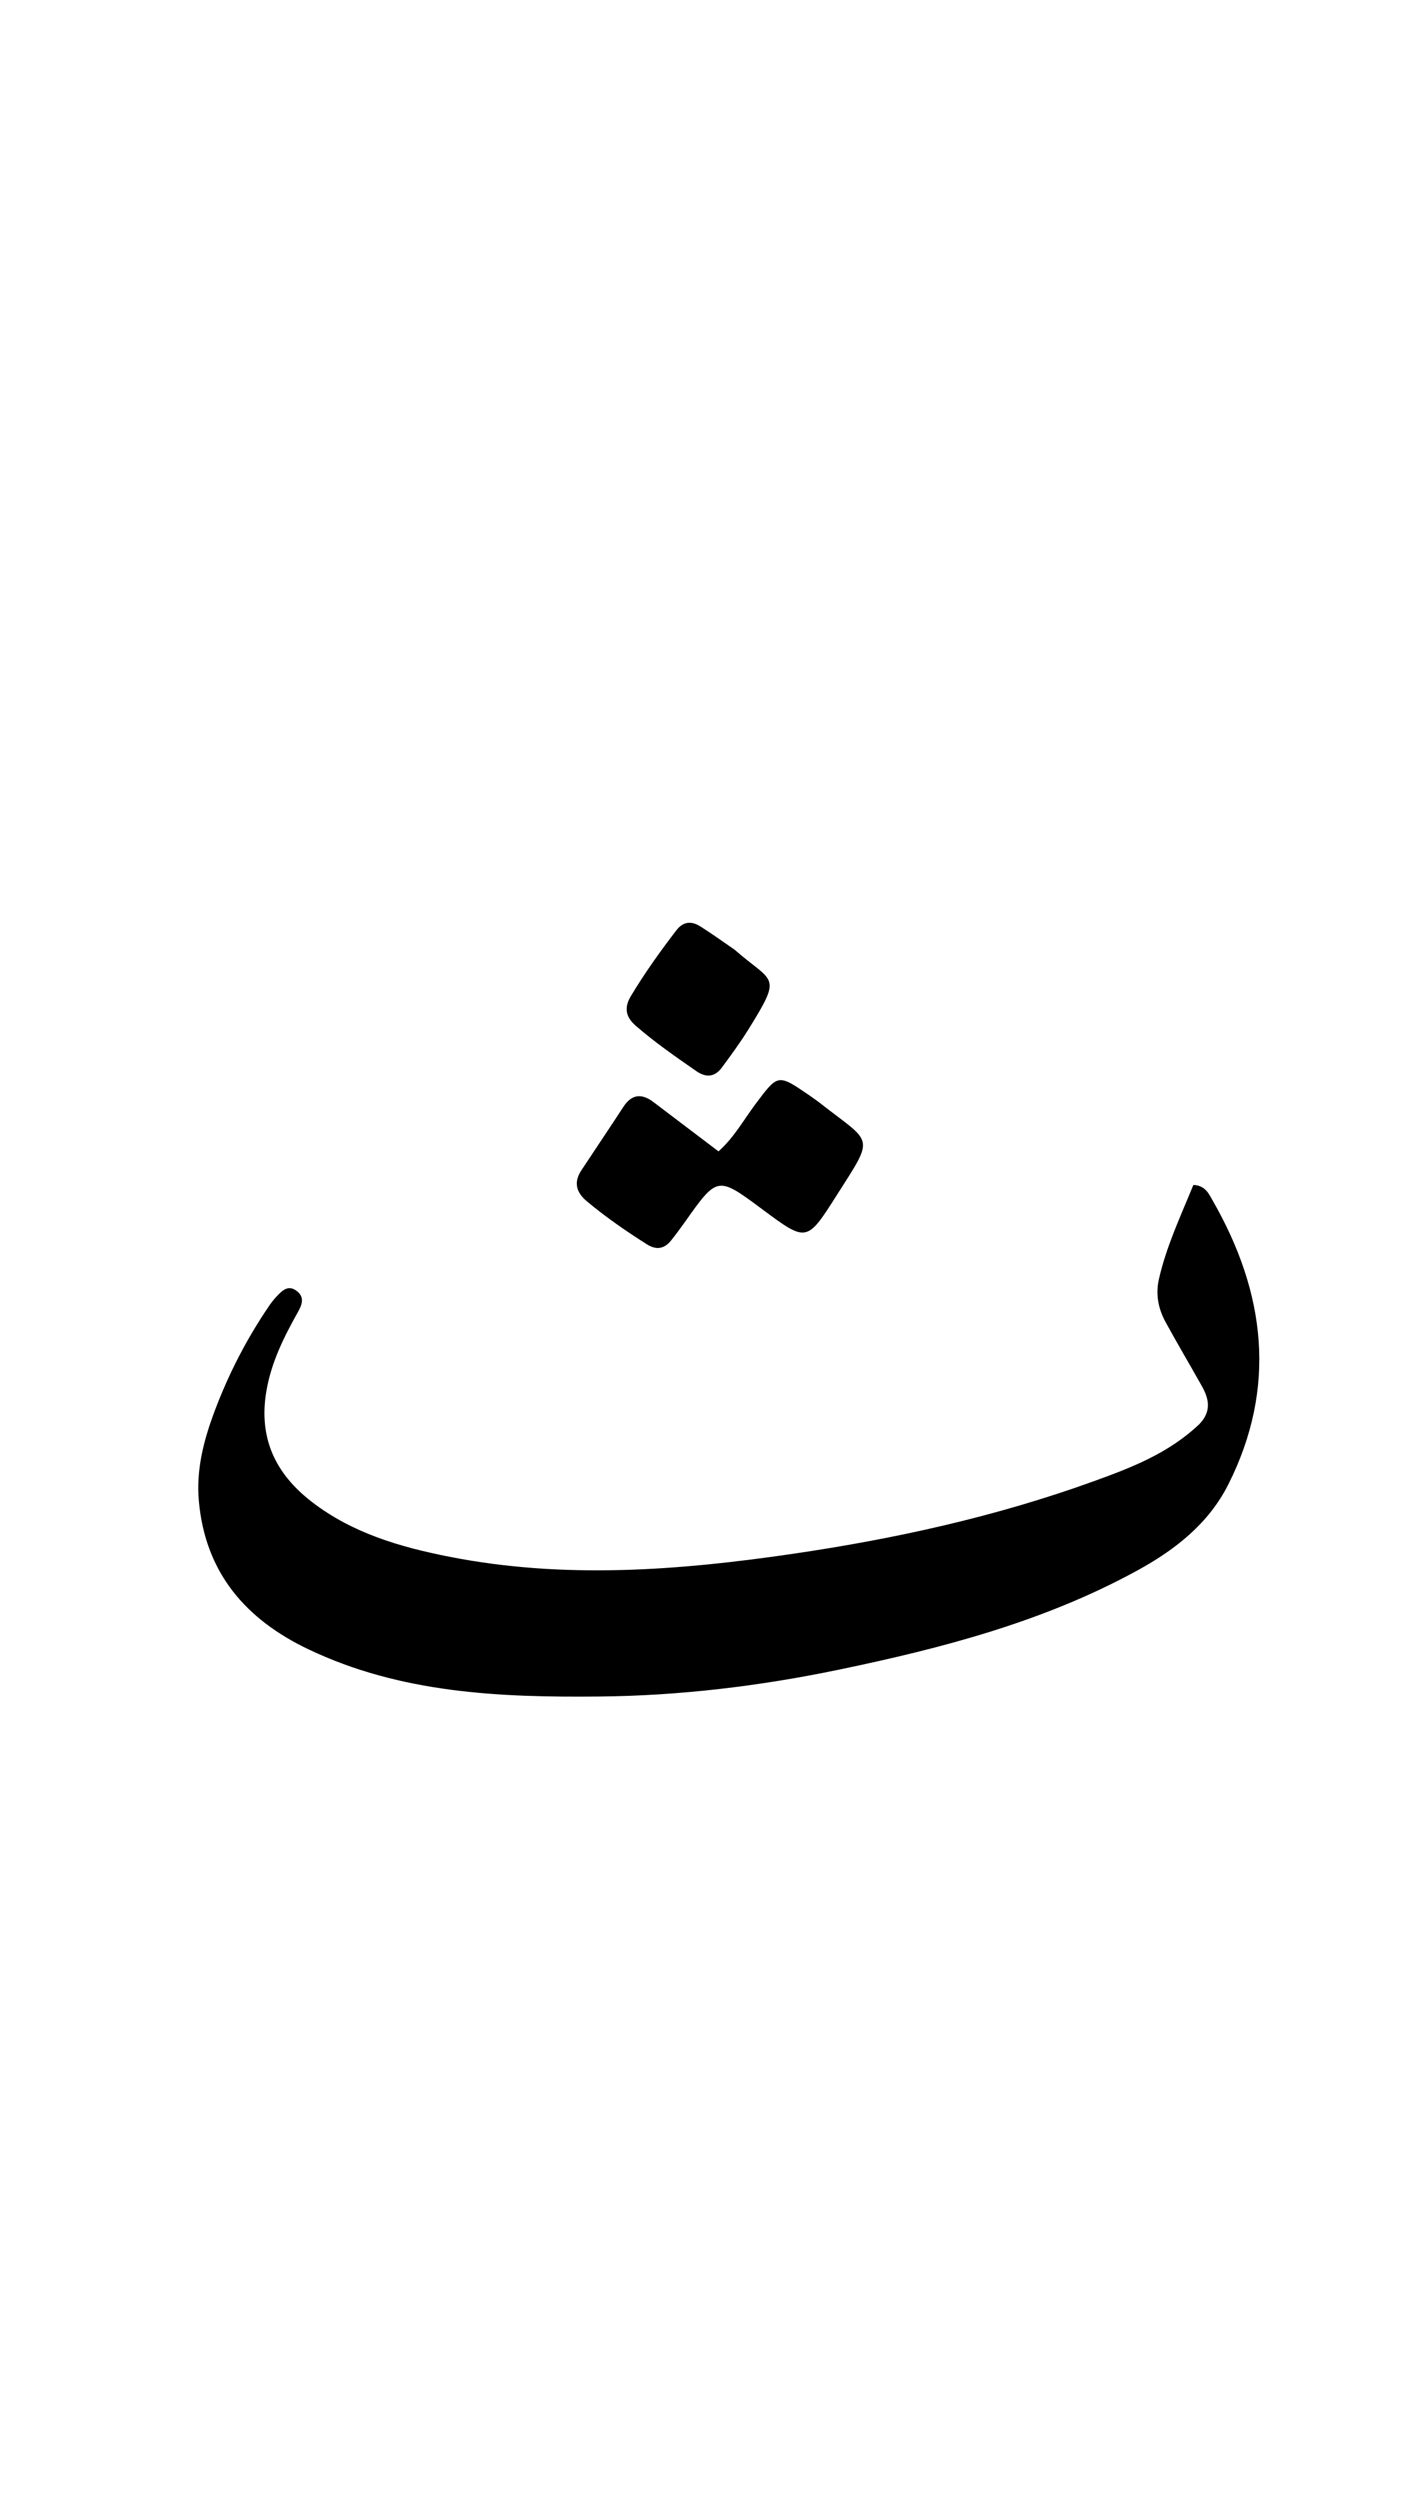 <svg version="1.1" id="Layer_1" xmlns="http://www.w3.org/2000/svg" xmlns:xlink="http://www.w3.org/1999/xlink" x="0px" y="0px"
	 width="100%" viewBox="0 0 336 592" enable-background="new 0 0 336 592" xml:space="preserve">
<path fill="#000000" opacity="1" stroke="none" 
	d="
M284.219,337.223 
	C287.155,334.154 286.43,331.188 284.785,328.25 
	C281.938,323.168 278.952,318.162 276.168,313.047 
	C274.46,309.907 273.793,306.518 274.607,302.925 
	C276.381,295.105 279.79,287.921 282.774,280.609 
	C285.628,280.715 286.484,282.799 287.387,284.373 
	C299.848,306.109 302.627,328.498 291.074,351.494 
	C286.434,360.731 278.574,366.929 269.645,371.829 
	C247.494,383.986 223.409,390.271 198.892,395.375 
	C180.093,399.288 161.099,401.578 141.947,401.761 
	C118.422,401.986 94.956,400.996 73.1,390.586 
	C58.218,383.498 48.65,372.457 47.118,355.474 
	C46.443,347.993 48.301,340.954 50.896,334.066 
	C54.195,325.305 58.463,317.032 63.738,309.29 
	C64.299,308.467 64.918,307.67 65.605,306.951 
	C66.901,305.592 68.298,304.192 70.305,305.715 
	C72.211,307.161 71.594,308.92 70.644,310.616 
	C67.306,316.578 64.273,322.566 63.109,329.498 
	C61.241,340.618 65.291,349.018 73.859,355.639 
	C83.479,363.072 94.818,366.363 106.484,368.658 
	C133.655,374.004 160.769,371.931 187.887,367.96 
	C212.142,364.408 235.976,359.154 259.054,350.817 
	C267.972,347.596 276.89,344.202 284.219,337.223 
z"/>
<path fill="#000000" opacity="1" stroke="none" 
	d="
M193.974,260.962 
	C206.89,271.12 207.475,268.555 198.105,283.3 
	C191.177,294.201 191.075,294.136 180.656,286.396 
	C170.008,278.486 170.012,278.489 162.307,289.364 
	C161.248,290.858 160.157,292.331 159.014,293.761 
	C157.411,295.768 155.513,296.078 153.304,294.682 
	C148.374,291.565 143.588,288.261 139.098,284.52 
	C136.494,282.349 135.885,279.982 137.779,277.112 
	C141.078,272.113 144.432,267.149 147.703,262.132 
	C149.702,259.066 152.075,258.892 154.845,260.987 
	C159.872,264.788 164.891,268.599 170.251,272.661 
	C173.934,269.394 176.247,265.144 179.092,261.354 
	C184.355,254.342 184.312,254.304 191.649,259.303 
	C192.337,259.772 193.01,260.262 193.974,260.962 
z"/>
<path fill="#000000" opacity="1" stroke="none" 
	d="
M174.055,224.891 
	C183.229,232.927 185.53,230.605 177.32,243.81 
	C175.395,246.906 173.228,249.86 171.059,252.795 
	C169.399,255.042 167.362,255.293 165.006,253.661 
	C160.089,250.253 155.178,246.851 150.648,242.919 
	C148.228,240.819 147.854,238.613 149.484,235.894 
	C152.736,230.471 156.403,225.343 160.248,220.33 
	C161.892,218.186 163.844,218.064 165.93,219.377 
	C168.599,221.055 171.162,222.902 174.055,224.891 
z"/>
</svg>